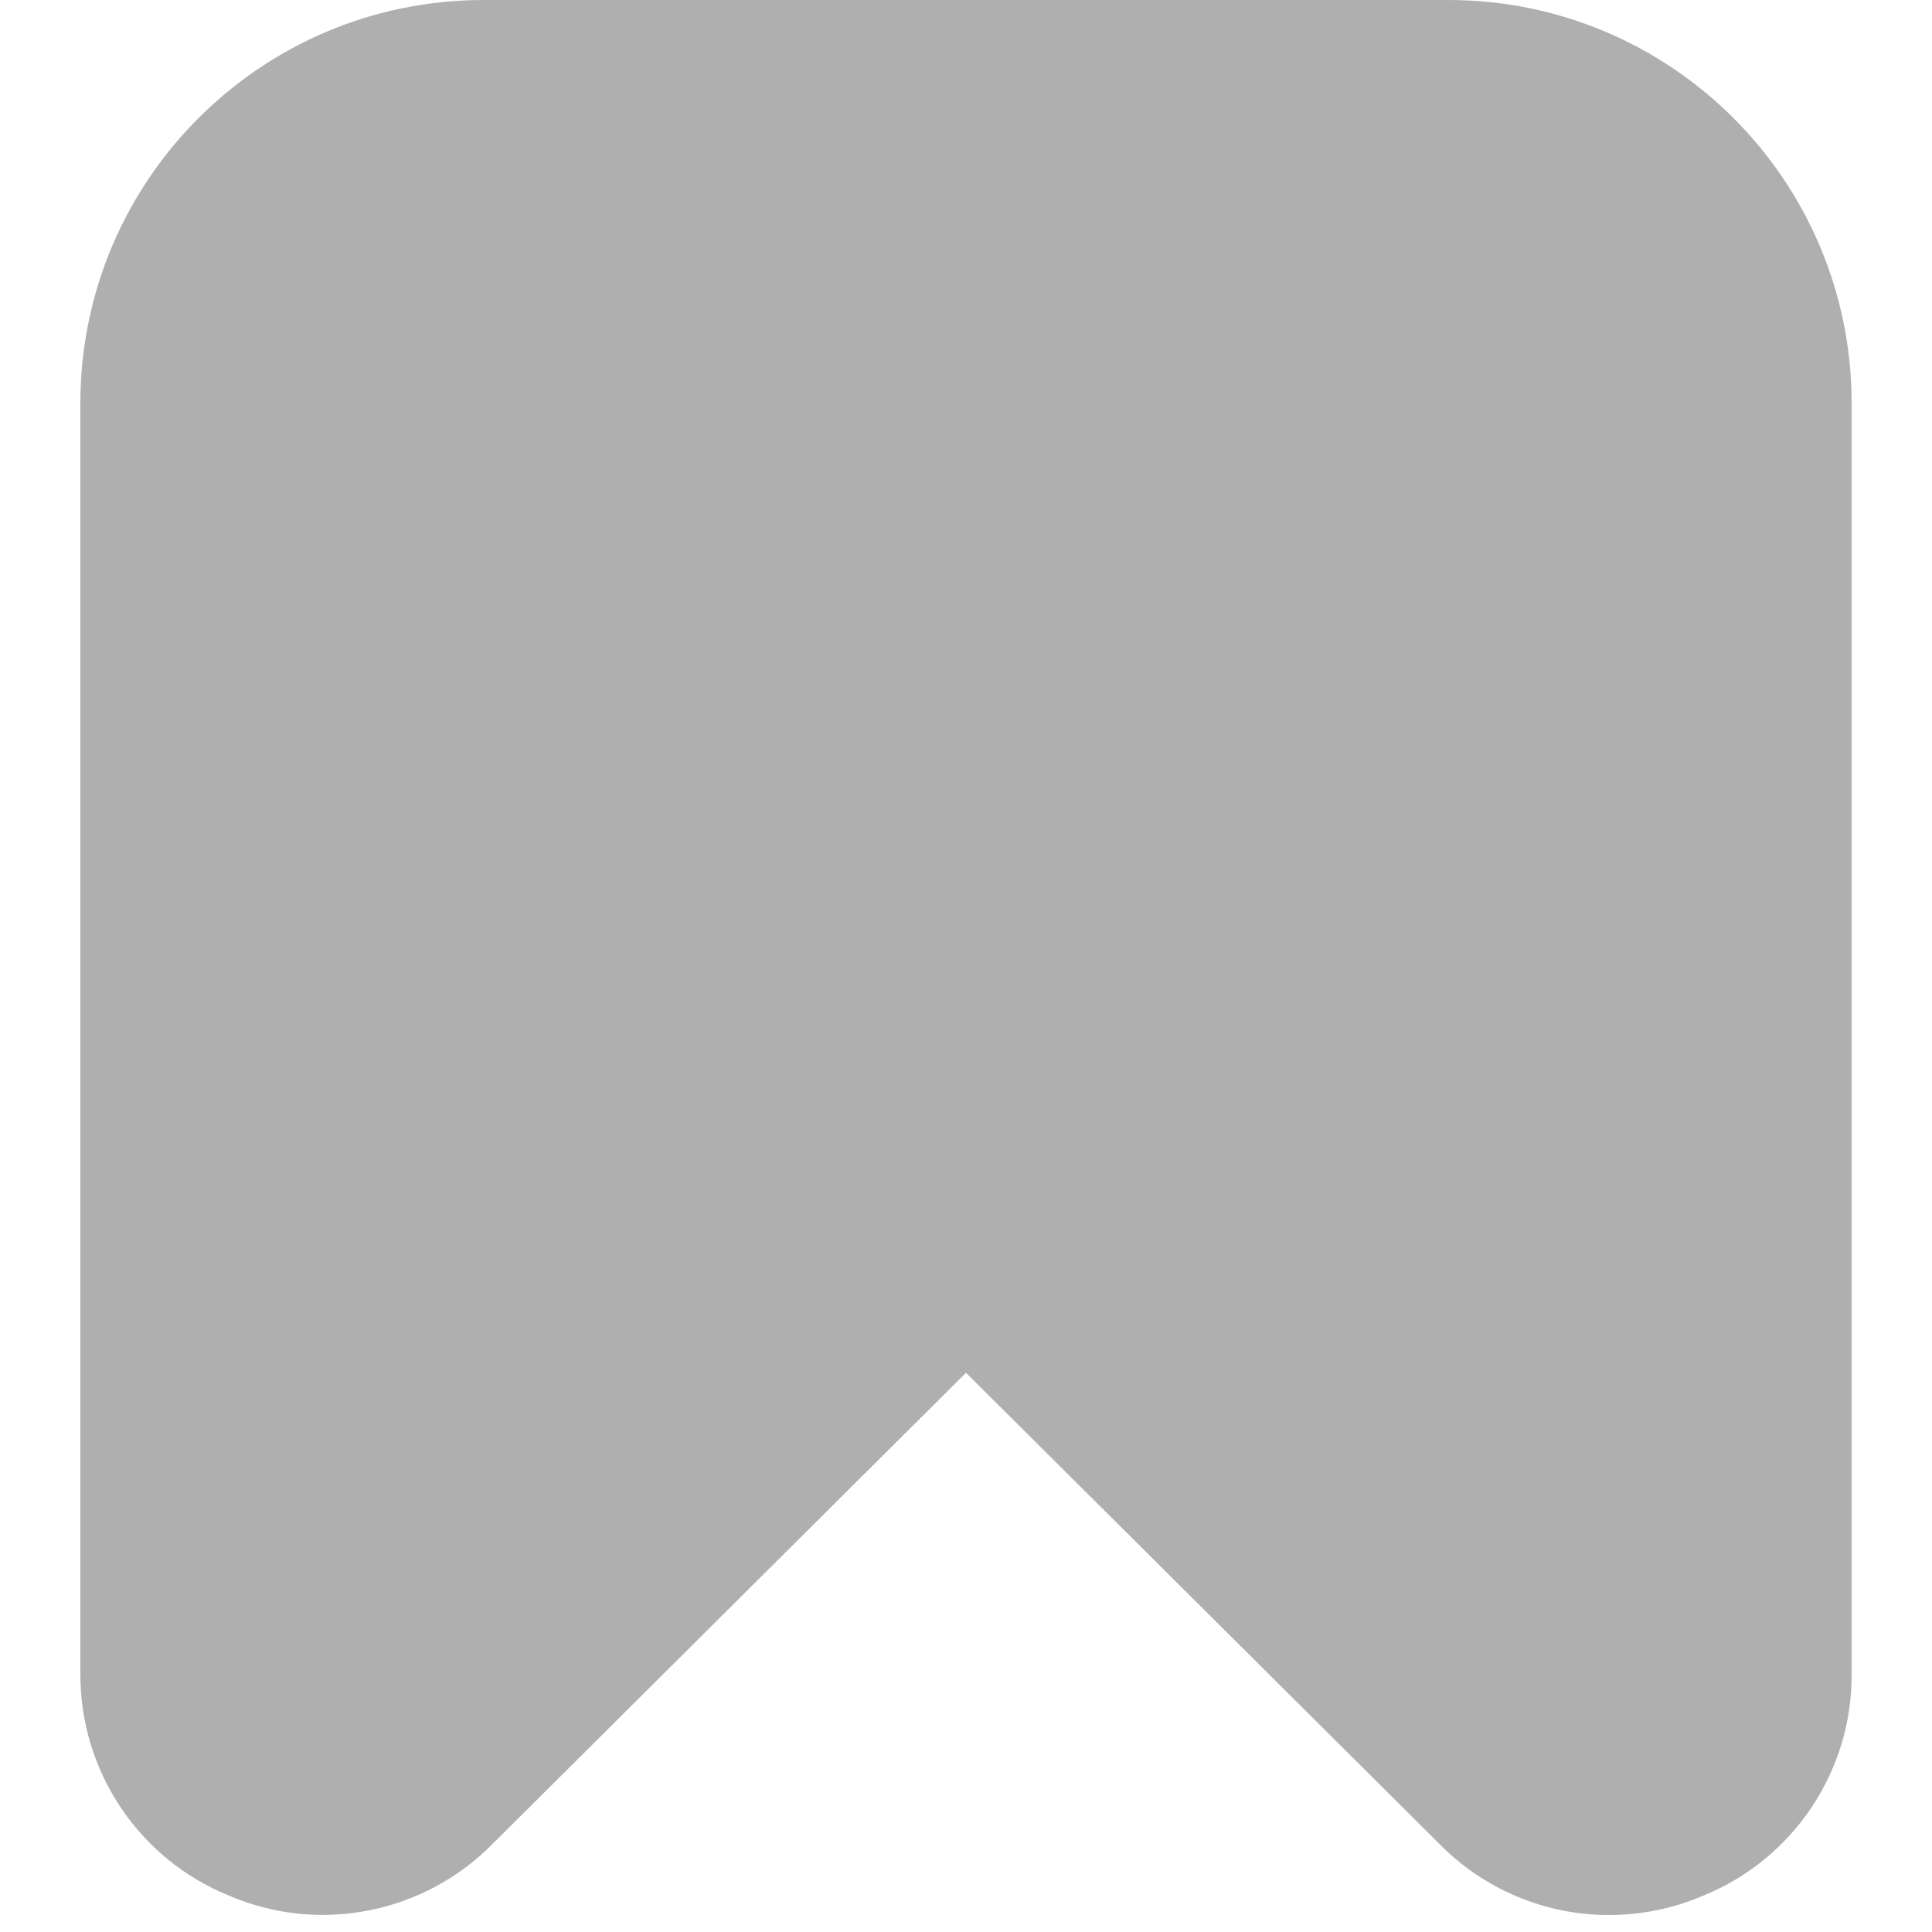 <?xml version="1.0" encoding="utf-8"?>
<!-- Generator: Adobe Illustrator 25.2.1, SVG Export Plug-In . SVG Version: 6.00 Build 0)  -->
<svg version="1.1" id="Filled" xmlns="http://www.w3.org/2000/svg" xmlns:xlink="http://www.w3.org/1999/xlink" x="0px" y="0px"
	 viewBox="0 0 512 512" style="enable-background:new 0 0 512 512;" xml:space="preserve">
<style type="text/css">
	.st0{fill:#AFAFAF;}
</style>
<path class="st0" d="M60.8,502.4c23.8,10.2,51.5,4.7,69.7-13.7L256,363.8l125.5,124.9c11.8,12,28,18.8,44.8,18.8
	c8.6,0,17.1-1.7,25-5.1c24-9.7,39.7-33.2,39.4-59.1V106.7C490.6,47.8,442.9,0.1,384,0H128C69.1,0.1,21.4,47.8,21.3,106.7v336.6
	C21.1,469.2,36.7,492.7,60.8,502.4z"/>
</svg>
